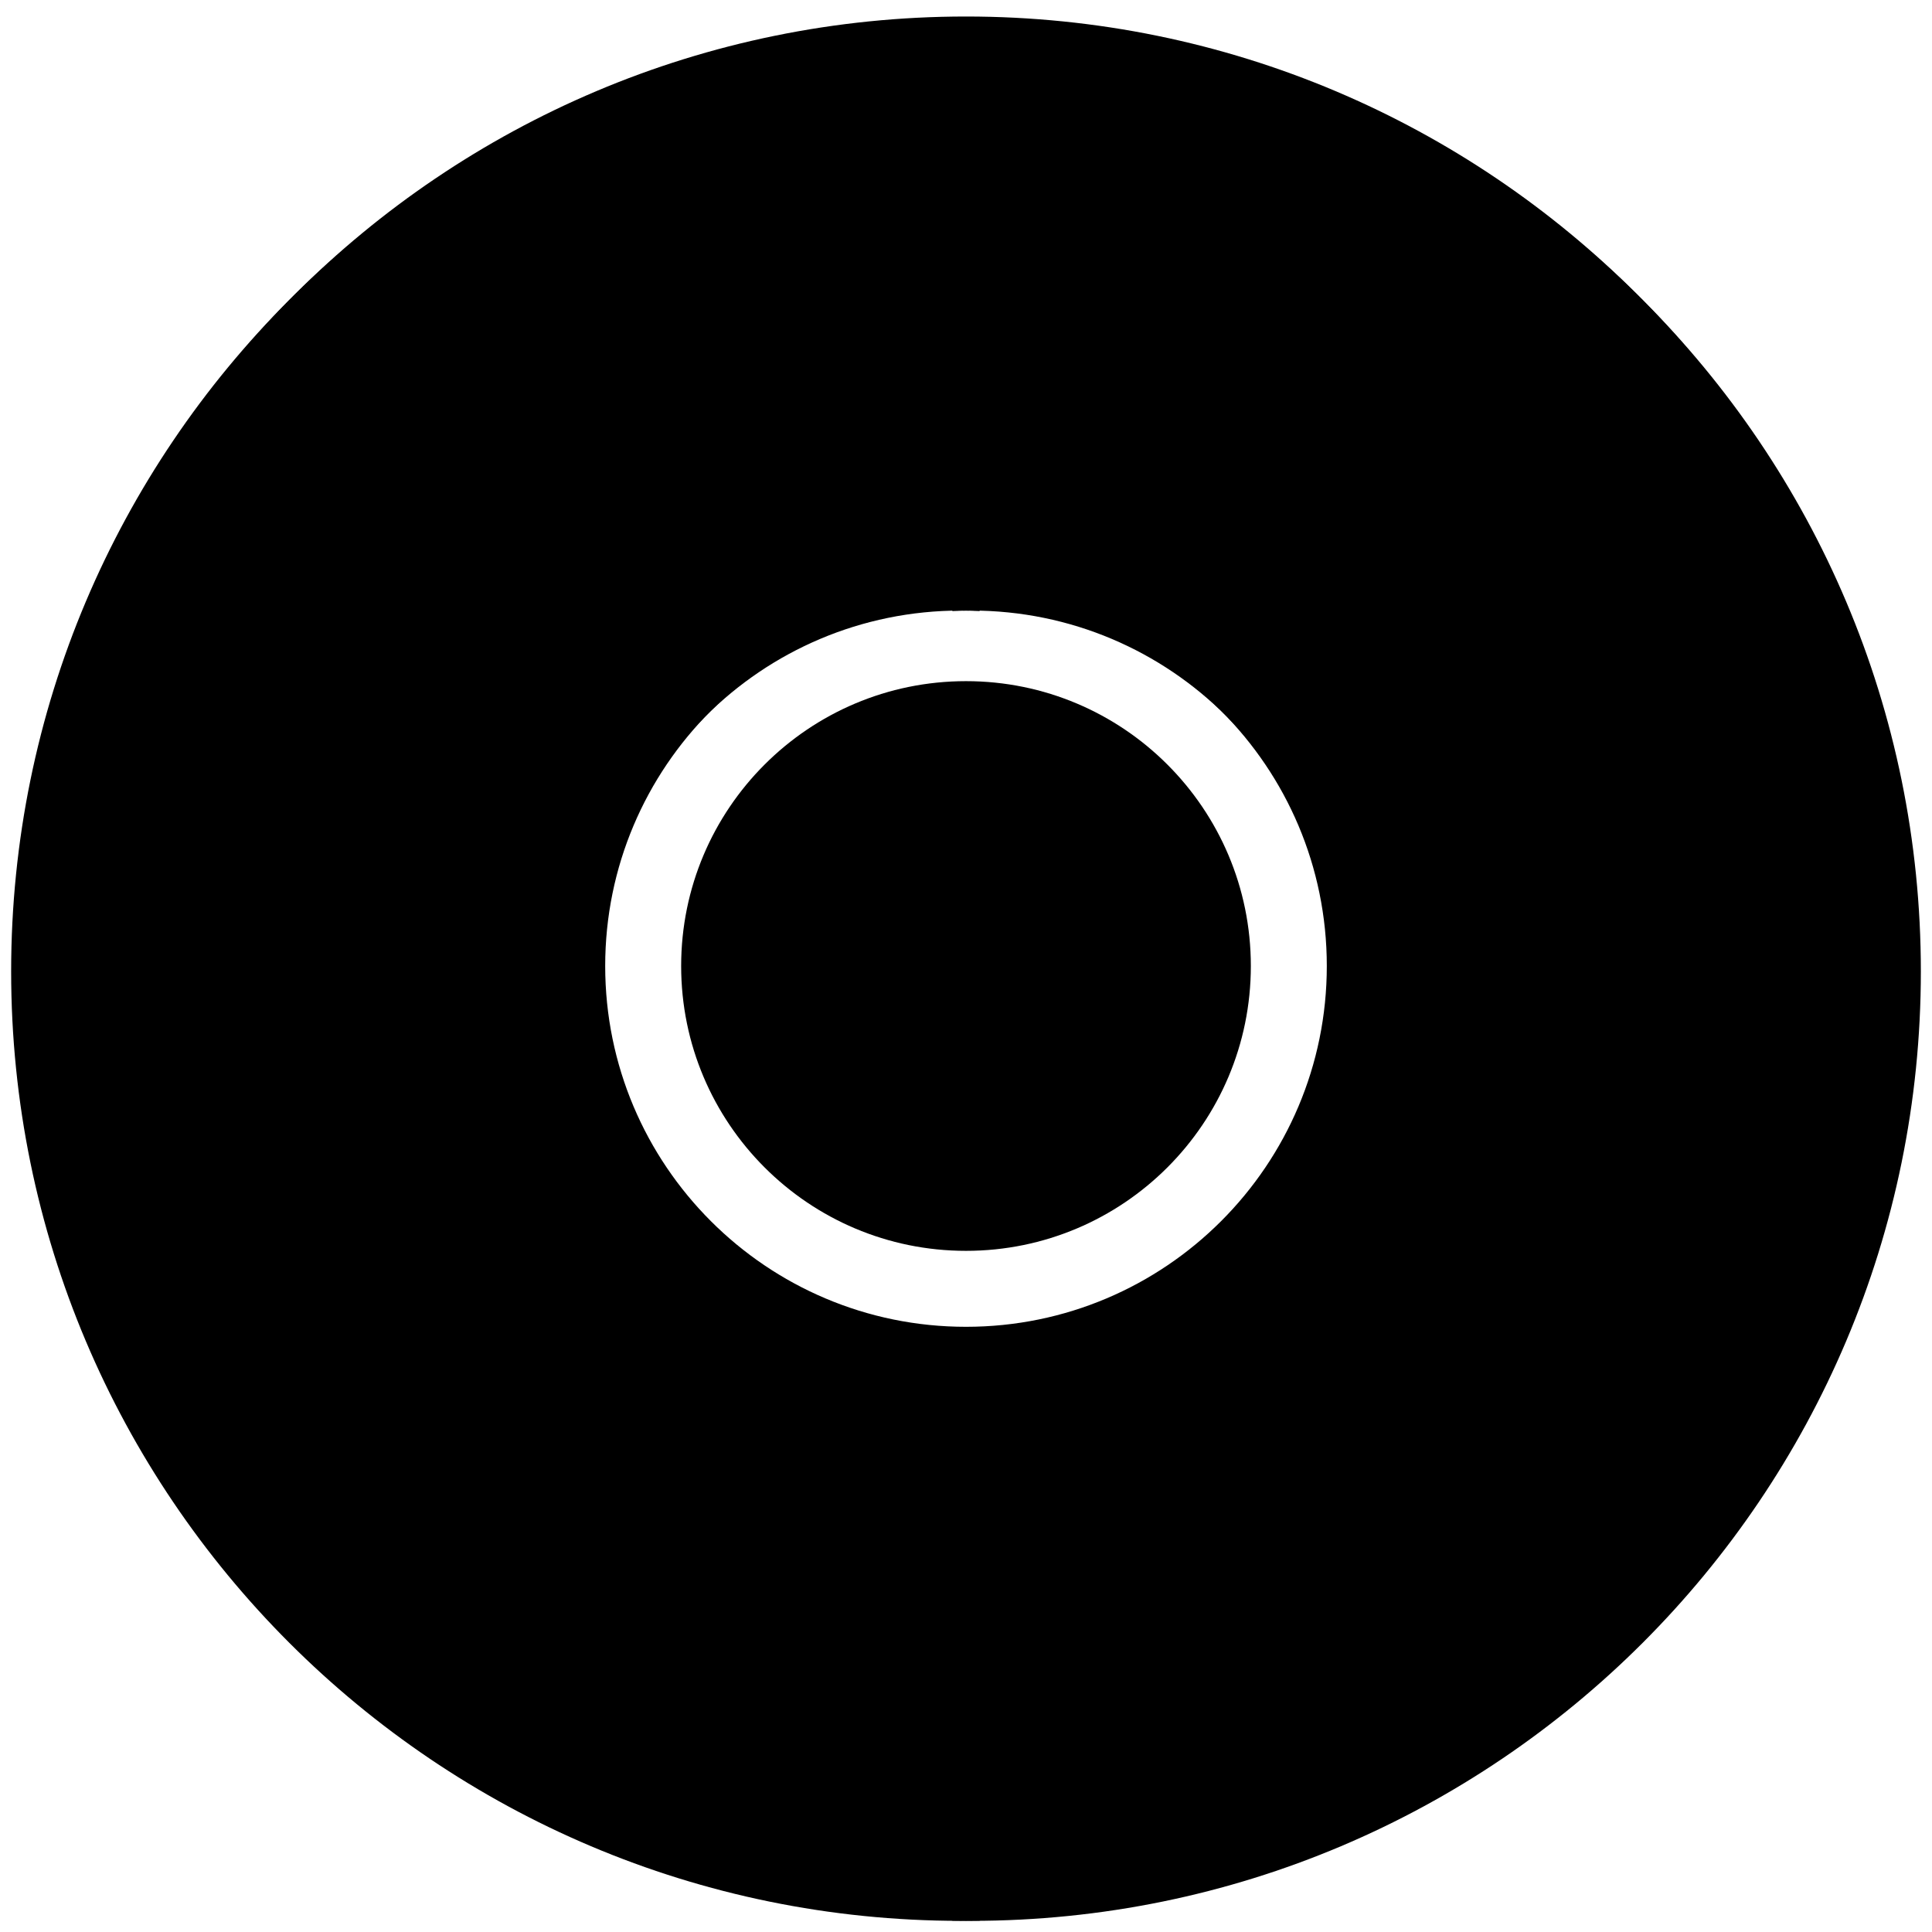 <?xml-stylesheet type="text/css" href="/css/themes/hds-lights-on/hds-lights-on-svg.css" ?><svg viewBox="0 0 234 234" preserveAspectRatio="xMinYMin meet" style="background-color:#ffffff00" version="1.1"	xmlns="http://www.w3.org/2000/svg" xmlns:xlink="http://www.w3.org/1999/xlink" xml:space="preserve"	x="0px" y="0px" width="234px" height="234px">	<g>		<g class="background">			<path class="circle" d="M 73.3 117.001 C 73.3 92.865 92.865 73.3 117 73.3 C 141.135 73.3 160.7 92.865 160.7 117.001 C 160.7 141.135 141.135 160.7 117 160.7 C 92.865 160.7 73.3 141.135 73.3 117.001 ZM 2 117 C 2 53.486 53.486 2 117 2 C 180.514 2 232 53.486 232 117 C 232 180.514 180.514 232 117 232 C 53.486 232 2 180.514 2 117 Z" fill-rule="evenodd" stroke-width="1"/>			<path class="inner-circle" d="M 82.5 117 C 82.5 97.946 97.946 82.5 117 82.5 C 136.054 82.5 151.5 97.946 151.5 117 C 151.5 136.054 136.054 151.5 117 151.5 C 97.946 151.5 82.5 136.054 82.5 117 Z" stroke-width="1"/>			<path class="line" d="M 116.5 63.6 L 116.5 13 " stroke-width="1"/>			<path class="line" d="M 116.5 222.3 L 116.5 171.7 " stroke-width="1"/>			<path class="center" d="M 105.006 118.593 C 104.966 118.201 105.141 117.974 105.533 117.916 L 107.916 117.616 C 108.036 117.594 108.187 117.637 108.368 117.735 C 108.49 117.815 108.565 117.95 108.594 118.14 C 108.736 119.163 109.053 120.119 109.545 121.01 C 110.037 121.902 110.656 122.668 111.4 123.314 C 112.143 123.96 112.994 124.469 113.949 124.84 C 114.904 125.21 115.909 125.394 116.966 125.394 C 118.121 125.394 119.212 125.174 120.238 124.732 C 121.264 124.294 122.158 123.694 122.922 122.931 C 123.687 122.171 124.29 121.286 124.733 120.272 C 125.174 119.264 125.396 118.17 125.396 117 C 125.396 115.83 125.174 114.739 124.733 113.725 C 124.29 112.714 123.687 111.829 122.922 111.069 C 122.158 110.306 121.261 109.706 120.23 109.265 C 119.2 108.826 118.112 108.606 116.966 108.606 C 116.02 108.606 115.108 108.759 114.228 109.062 C 113.348 109.369 112.551 109.813 111.837 110.392 L 114.235 112.778 C 114.588 113.131 114.708 113.422 114.597 113.658 C 114.486 113.894 114.195 114.01 113.723 114.01 L 106.739 114.01 C 106.579 114.01 106.43 113.98 106.295 113.921 C 106.159 113.863 106.036 113.78 105.925 113.679 C 105.673 113.431 105.553 113.155 105.564 112.855 L 105.564 105.901 C 105.564 105.432 105.687 105.144 105.933 105.04 C 106.179 104.933 106.478 105.055 106.83 105.407 L 109.273 107.84 C 110.37 106.918 111.568 106.216 112.871 105.729 C 114.172 105.242 115.537 105 116.966 105 C 118.633 105 120.198 105.312 121.656 105.94 C 123.113 106.565 124.388 107.42 125.479 108.508 C 126.57 109.592 127.429 110.867 128.059 112.322 C 128.686 113.777 129 115.34 129 117 C 129 118.66 128.686 120.223 128.059 121.678 C 127.429 123.133 126.57 124.408 125.479 125.492 C 124.388 126.58 123.111 127.435 121.648 128.06 C 120.186 128.684 118.624 129 116.966 129 C 115.457 129 114.025 128.736 112.666 128.213 C 111.309 127.686 110.096 126.957 109.025 126.025 C 107.954 125.094 107.067 123.994 106.362 122.723 C 105.659 121.451 105.206 120.073 105.006 118.593 L 105.006 118.593 Z"/>		</g>		<g class="buttons">			<g class="button right">				<path class="border" d="M 116.35 232.65 L 118.65 232.627 L 118.65 161.293 C 117.889 161.332 117.122 161.35 116.351 161.35 C 92.215 161.35 72.65 141.785 72.65 117.65 C 72.65 93.515 92.215 73.95 116.351 73.95 C 117.122 73.95 117.889 73.968 118.65 74.008 L 118.65 2.673 L 116.35 2.65 C 52.836 2.65 1.35 54.136 1.35 117.65 C 1.35 181.164 52.836 232.65 116.35 232.65 Z"/>				<path class="arrow" d="M 43.65 125.65 L 35.65 117.65 L 43.65 109.65 " stroke-width="3"/>			</g>			<g class="button left">				<path class="border" d="M 117.65 2.65 L 115.35 2.673 L 115.35 74.007 C 116.111 73.968 116.878 73.95 117.649 73.95 C 141.785 73.95 161.35 93.515 161.35 117.65 C 161.35 141.785 141.785 161.35 117.649 161.35 C 116.878 161.35 116.111 161.332 115.35 161.292 L 115.35 232.627 L 117.65 232.65 C 181.164 232.65 232.65 181.164 232.65 117.65 C 232.65 54.136 181.164 2.65 117.65 2.65 Z"/>				<path class="arrow" d="M 191.65 109.65 L 199.65 117.65 L 191.65 125.65 " stroke-width="3"/>			</g>		</g>	</g></svg>